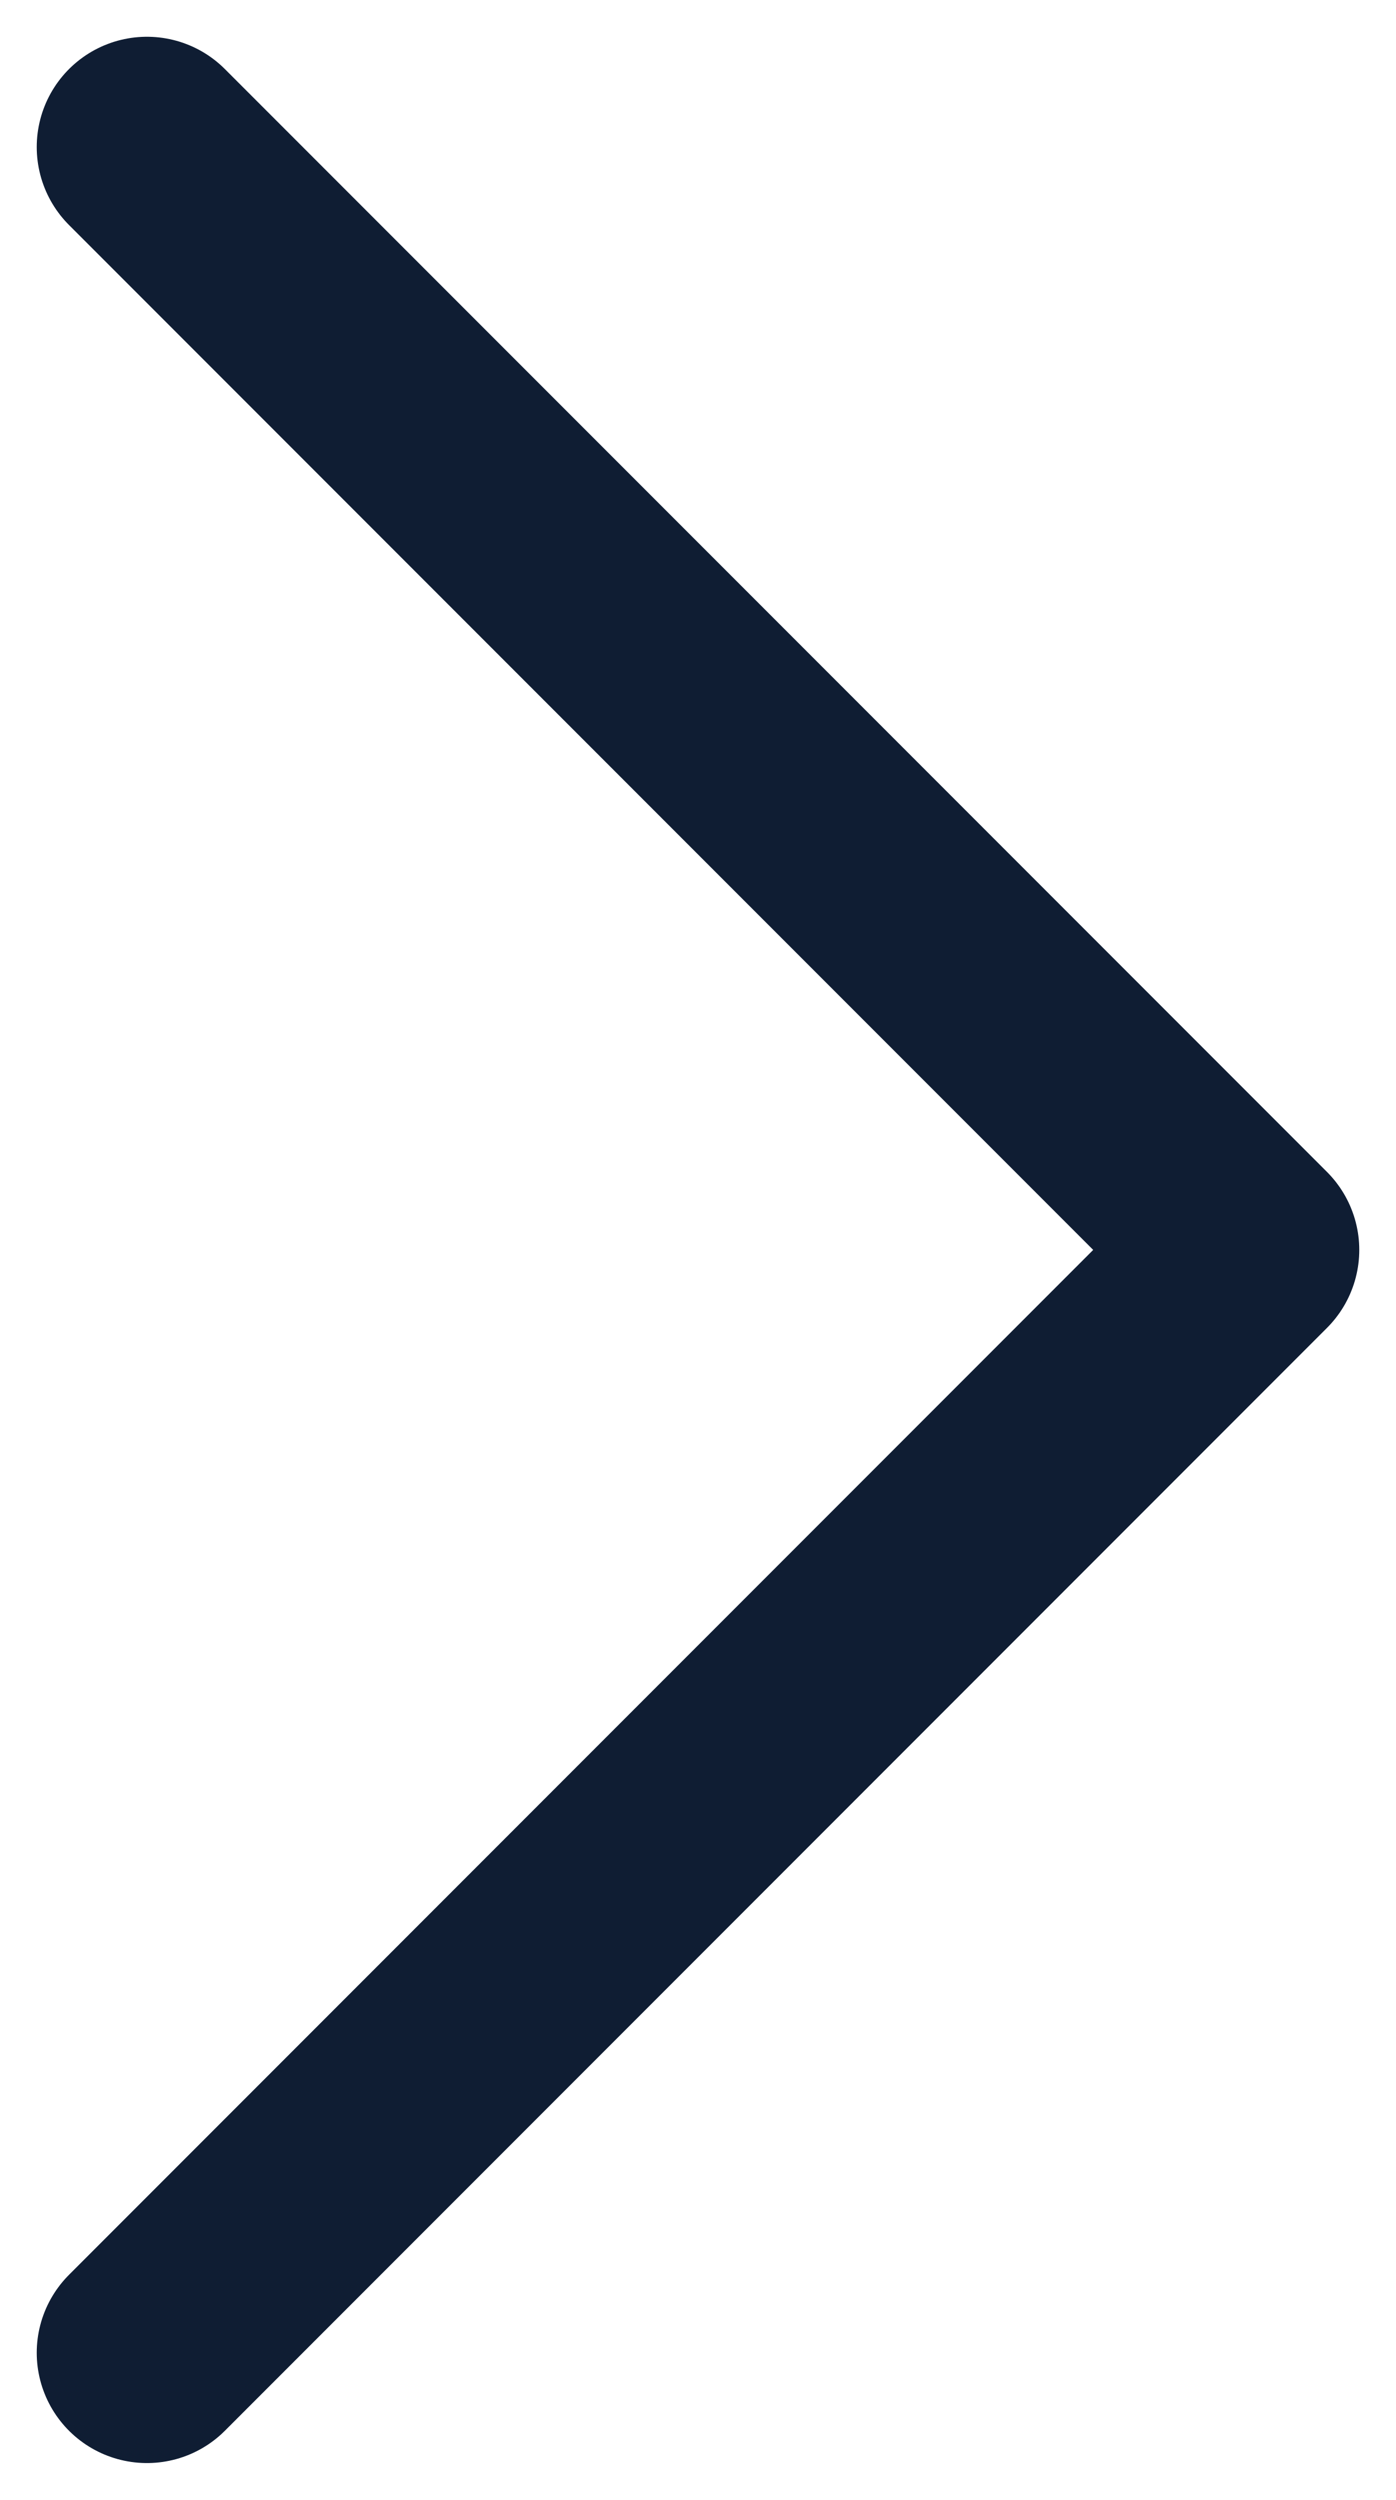<svg width="19" height="34" viewBox="0 0 19 34" fill="none" xmlns="http://www.w3.org/2000/svg">
	<path d="M2 2L17 17L2 32" stroke="#0F1D33" stroke-width="3" stroke-linecap="round" stroke-linejoin="round"/>
</svg>
